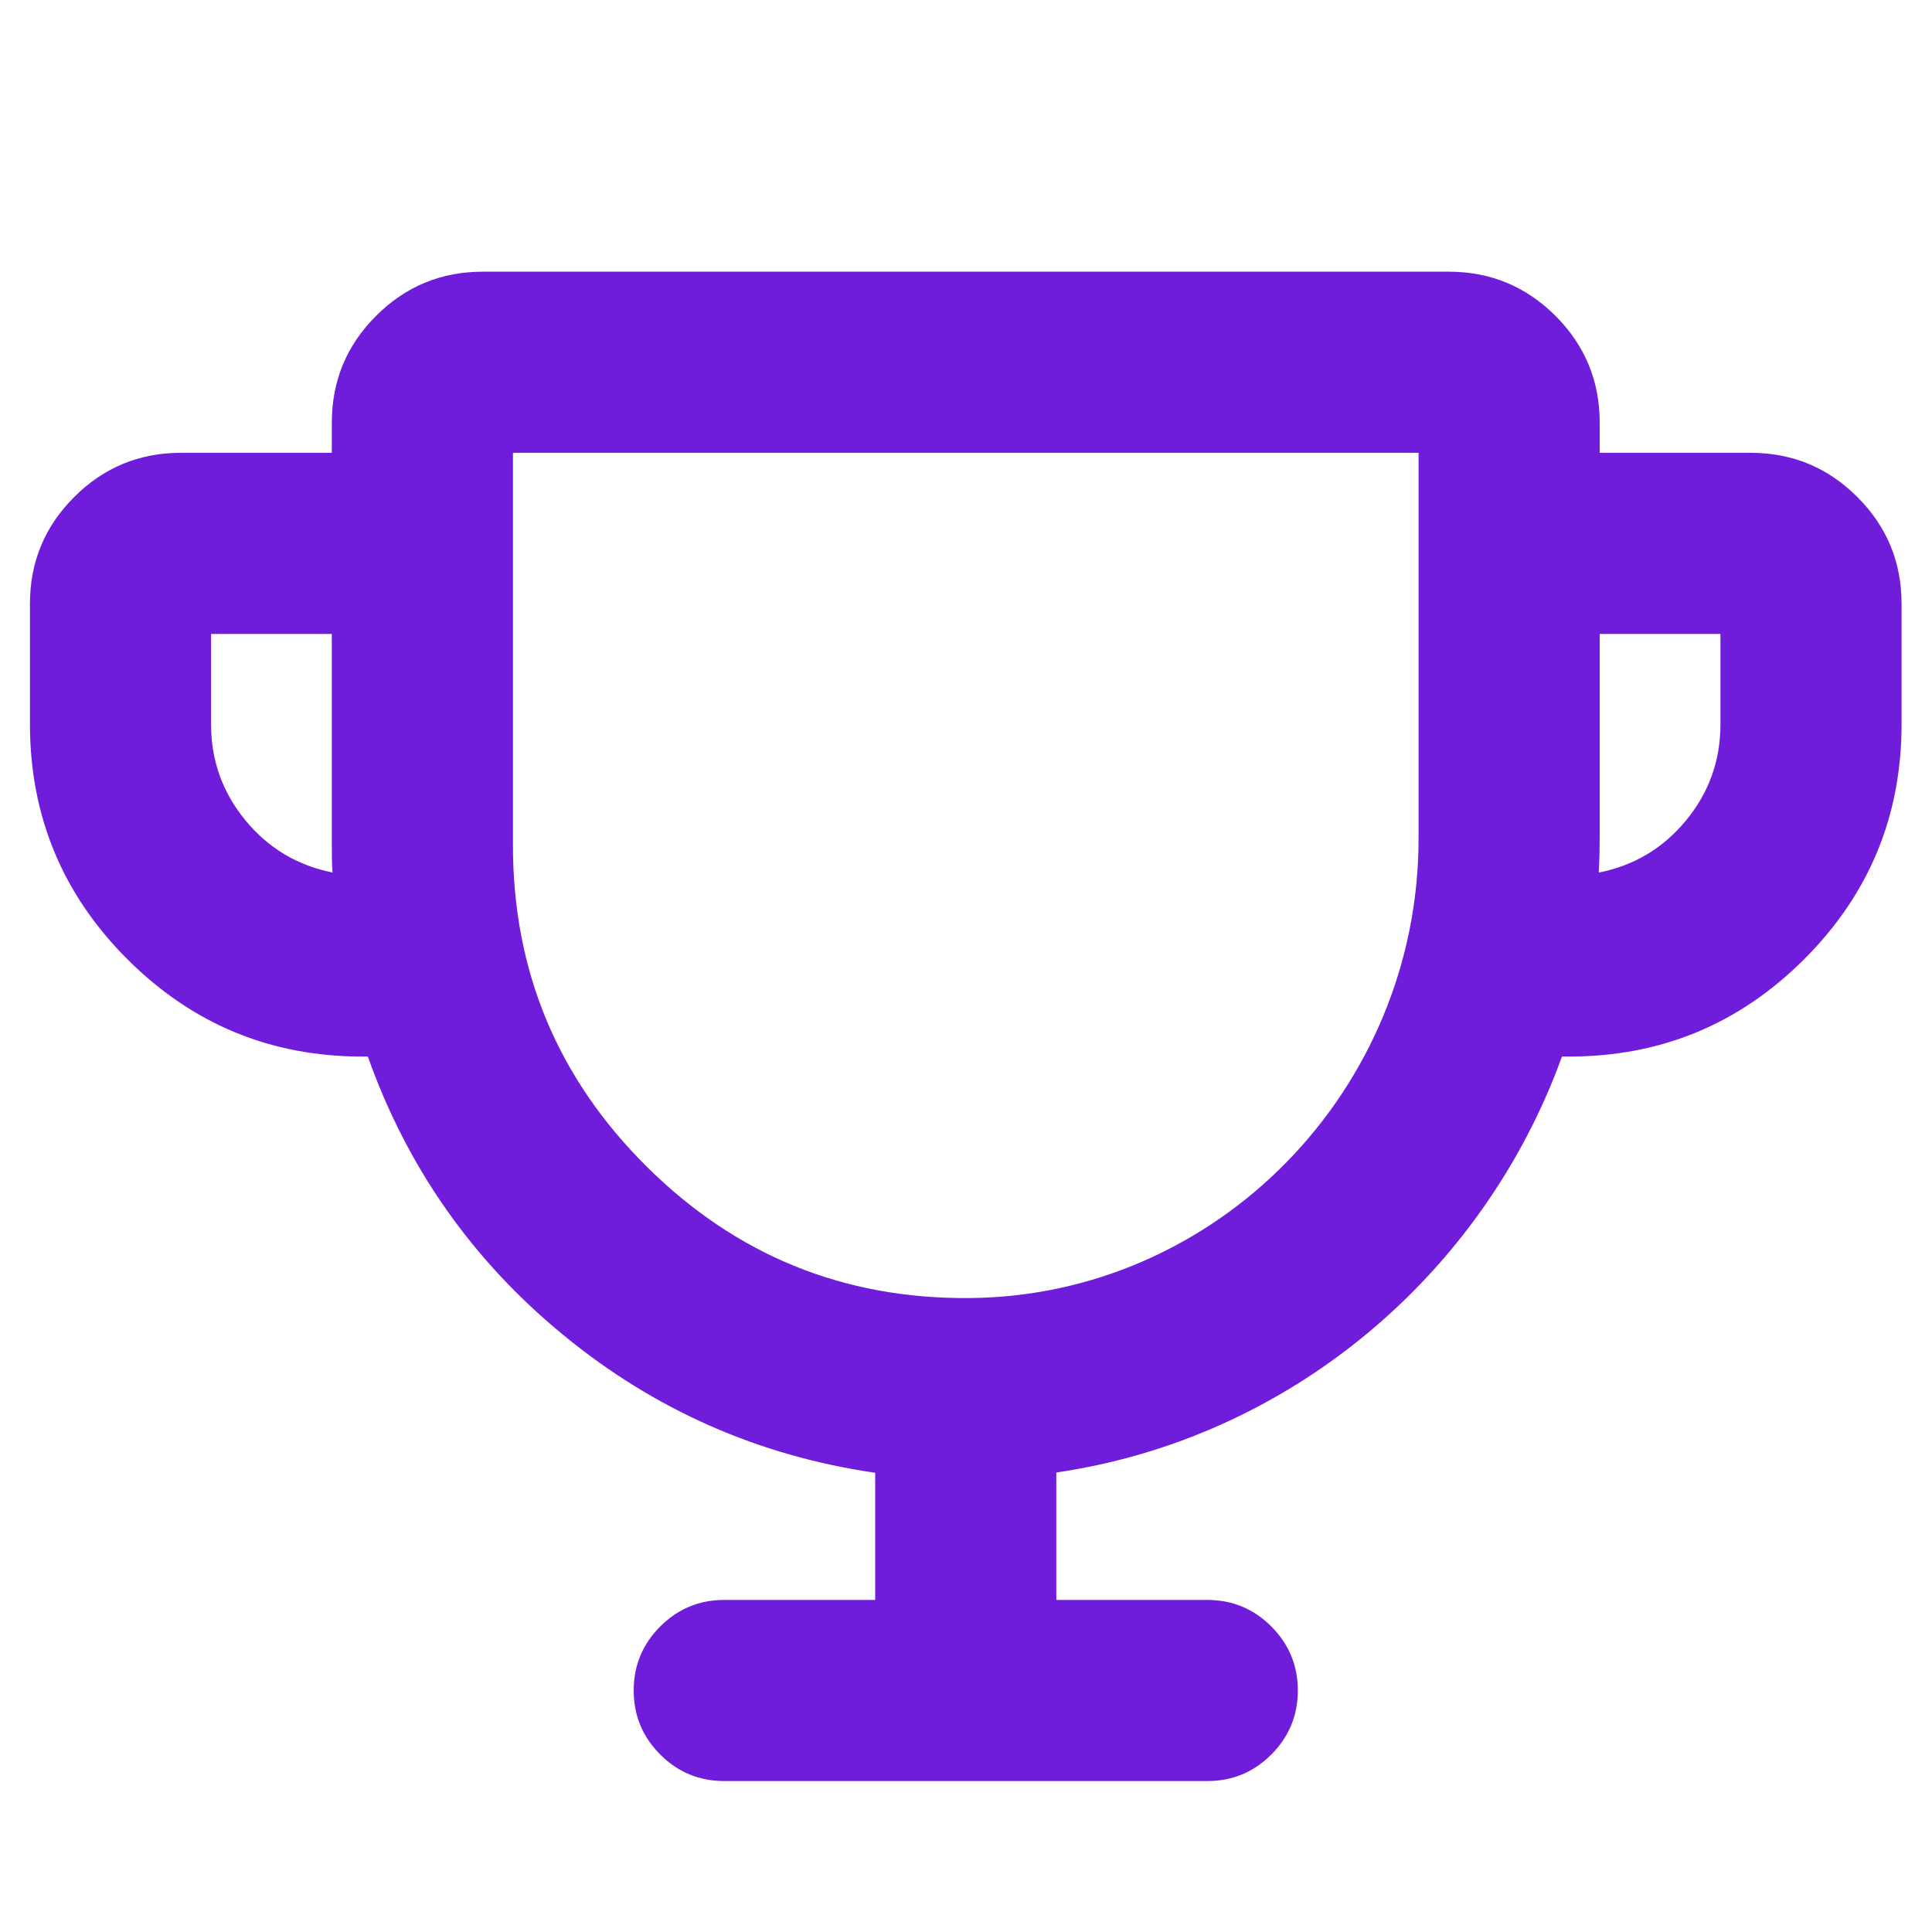 <svg width="64" height="64" viewBox="0 0 64 64" fill="none" xmlns="http://www.w3.org/2000/svg">
<path d="M57.992 15H52.992V14C52.992 12.619 52.504 11.441 51.528 10.464C50.551 9.488 49.373 9 47.992 9H15.992C14.611 9 13.433 9.488 12.457 10.464C11.48 11.441 10.992 12.619 10.992 14V15H5.992C4.611 15 3.433 15.488 2.457 16.465C1.48 17.441 0.992 18.619 0.992 20V24C0.996 27.036 2.071 29.628 4.218 31.774C6.365 33.921 8.956 34.997 11.992 35H12.185C13.49 38.679 15.652 41.756 18.67 44.232C21.688 46.708 25.129 48.226 28.992 48.788V53H23.992C23.164 53 22.457 53.293 21.871 53.879C21.285 54.465 20.992 55.172 20.992 56C20.992 56.828 21.285 57.535 21.871 58.121C22.457 58.707 23.164 59 23.992 59H39.992C40.821 59 41.528 58.707 42.114 58.121C42.699 57.535 42.992 56.828 42.992 56C42.992 55.172 42.699 54.465 42.114 53.879C41.528 53.293 40.821 53 39.992 53H34.992V48.778C42.727 47.65 49.125 42.227 51.742 35H51.992C55.028 34.997 57.62 33.921 59.767 31.774C61.914 29.628 62.989 27.036 62.992 24V20C62.992 18.619 62.504 17.441 61.528 16.465C60.551 15.488 59.373 15 57.992 15ZM6.992 24V21H10.992V28C10.992 28.302 10.992 28.602 11.015 28.902C9.846 28.669 8.883 28.092 8.127 27.171C7.371 26.249 6.992 25.192 6.992 24ZM46.992 27.775C46.992 36.108 40.315 42.938 32.107 43C27.943 43.032 24.382 41.581 21.426 38.648C18.47 35.714 16.992 32.165 16.992 28V15H46.992V27.775ZM56.992 24C56.992 25.194 56.613 26.252 55.855 27.174C55.098 28.096 54.133 28.673 52.962 28.905C52.982 28.53 52.992 28.155 52.992 27.775V21H56.992V24Z" fill="#701DDB"/>
</svg>
